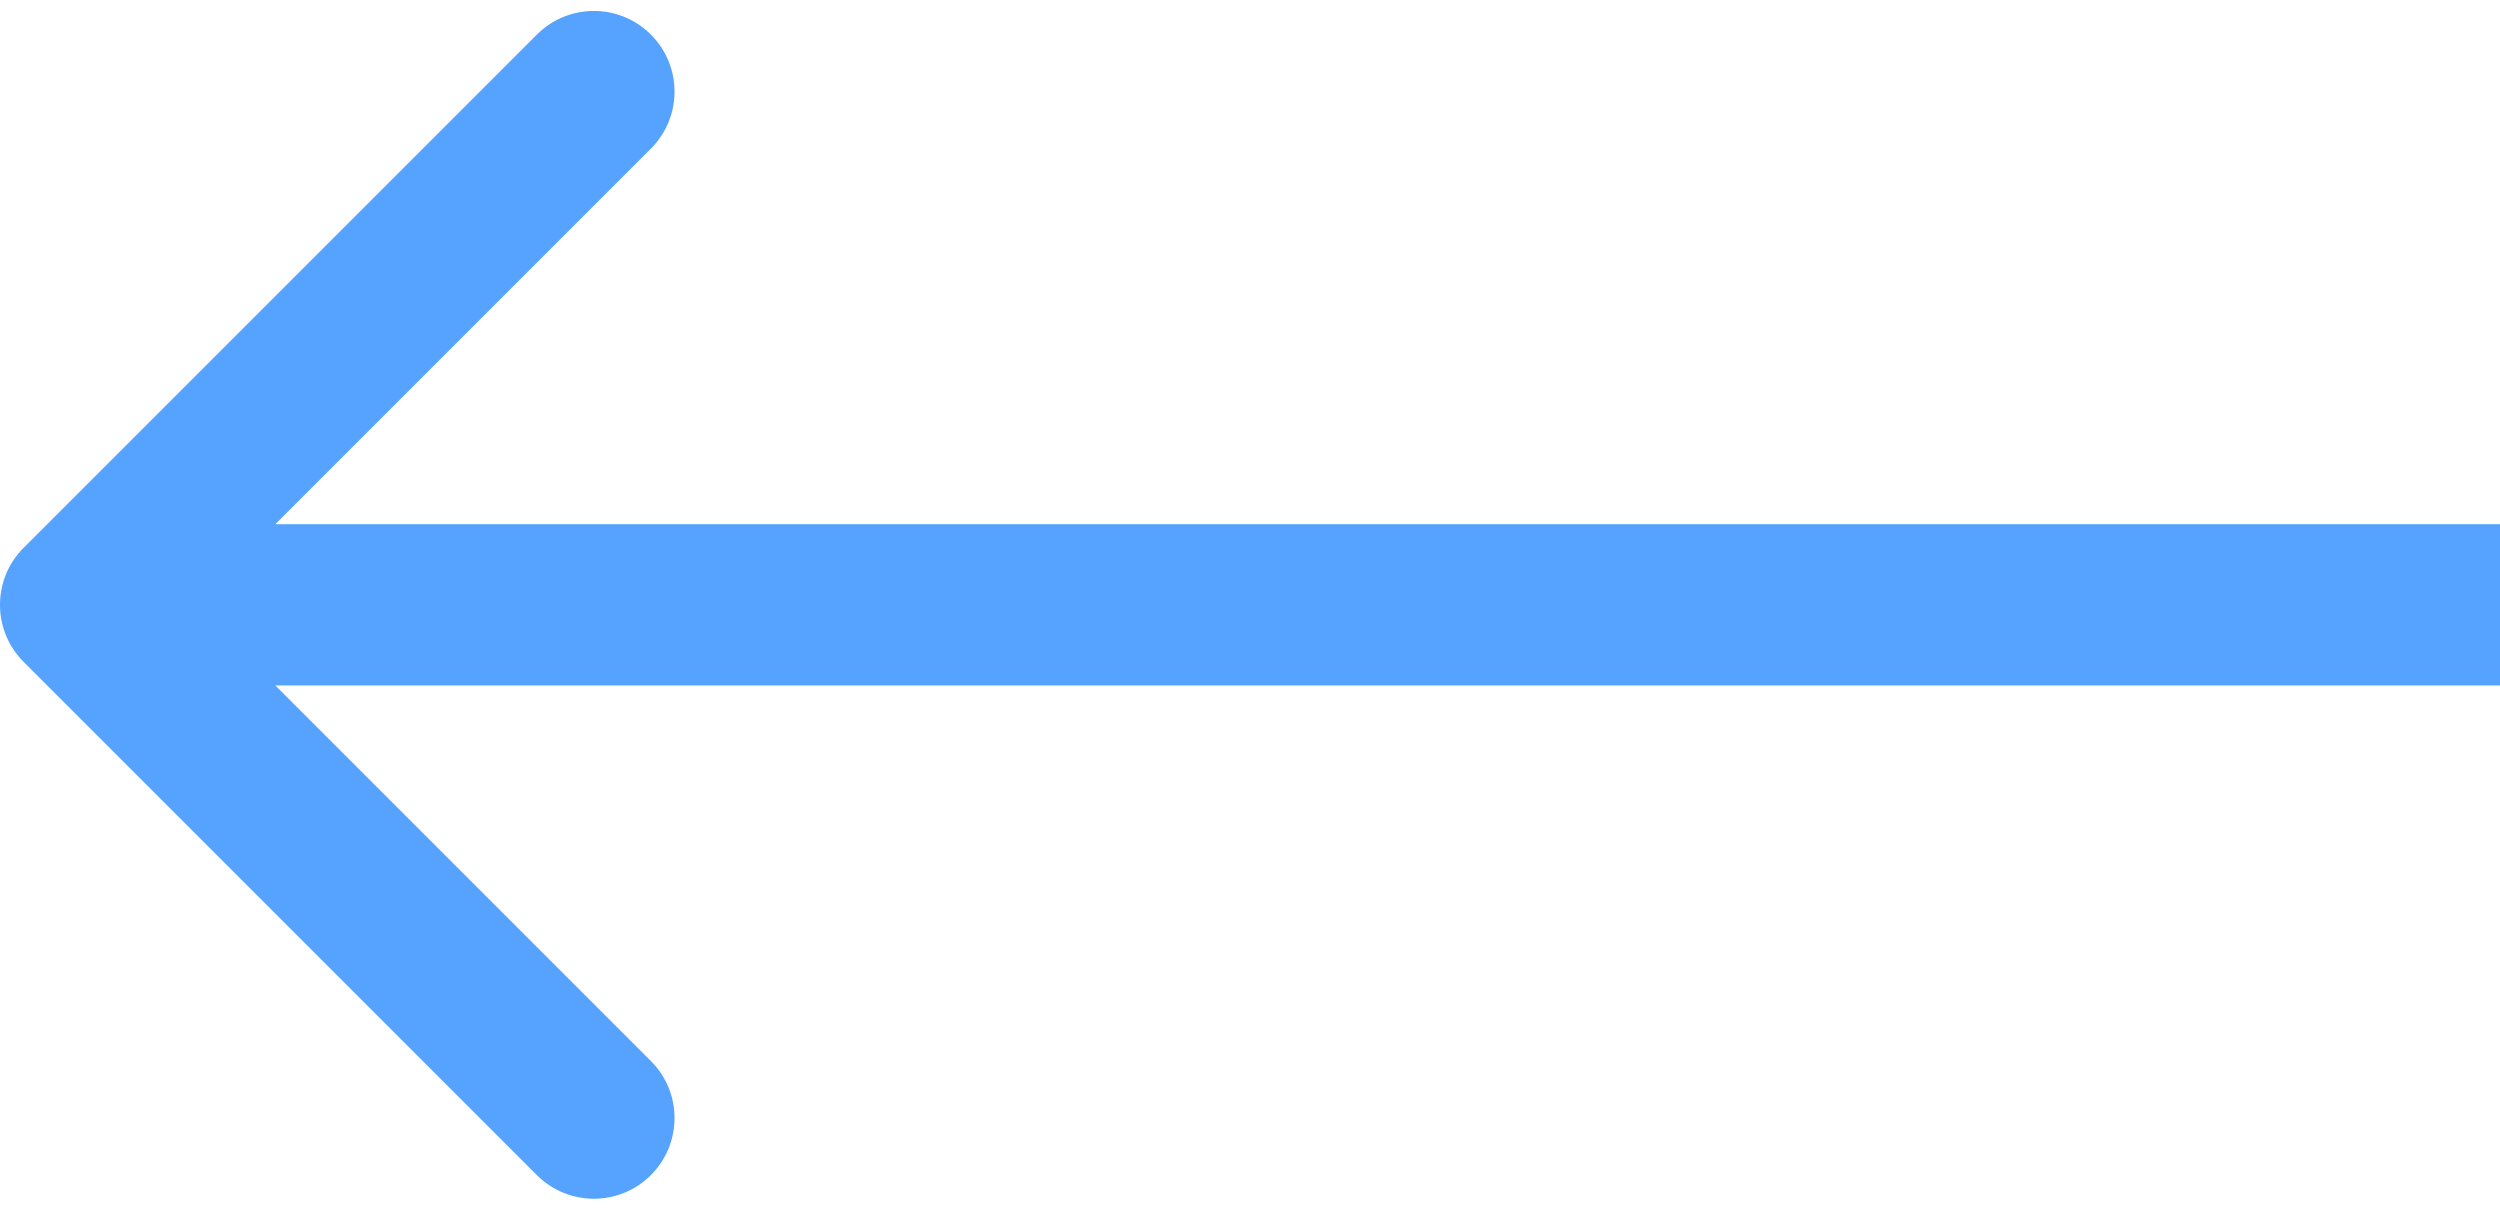 <svg width="31" height="15" viewBox="0 0 31 15" fill="none" xmlns="http://www.w3.org/2000/svg">
<g id="Arrow">
<path id="Arrow 1" d="M0.293 6.793C-0.098 7.183 -0.098 7.817 0.293 8.207L6.657 14.571C7.047 14.962 7.681 14.962 8.071 14.571C8.462 14.181 8.462 13.547 8.071 13.157L2.414 7.5L8.071 1.843C8.462 1.453 8.462 0.819 8.071 0.429C7.681 0.038 7.047 0.038 6.657 0.429L0.293 6.793ZM31 6.5L1 6.5L1 8.5L31 8.5L31 6.5Z" fill="#55A3FF"/>
</g>
</svg>
